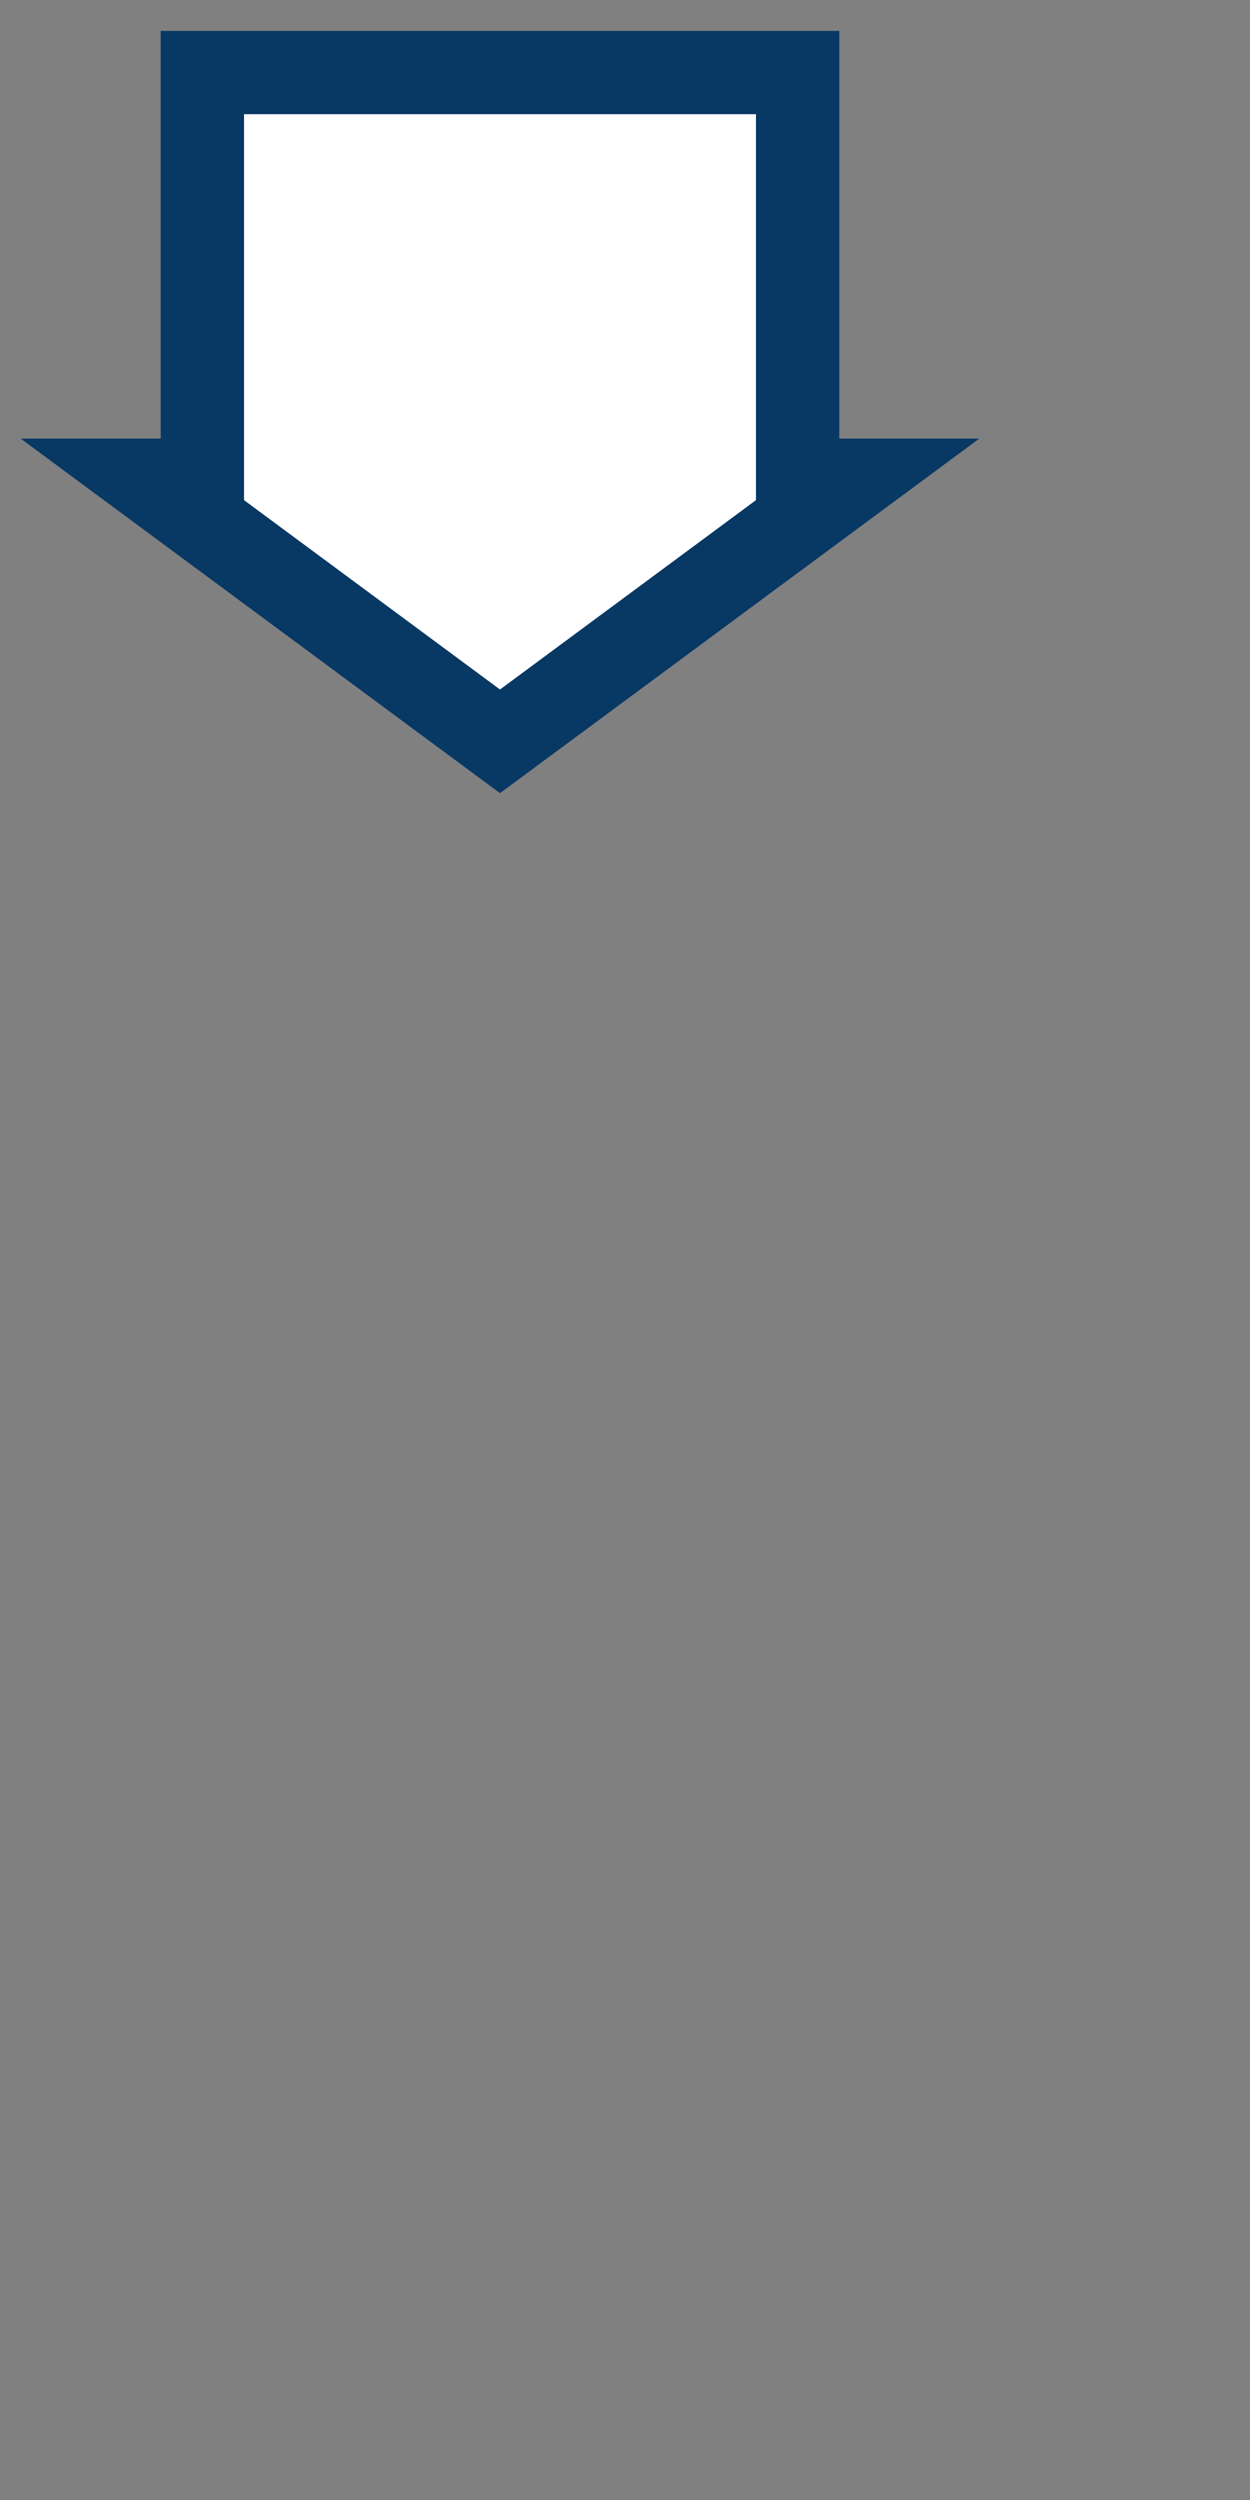 <?xml version="1.0" encoding="UTF-8" standalone="no"?>
<!-- Created with Inkscape (http://www.inkscape.org/) -->

<svg
   xmlns:dc="http://purl.org/dc/elements/1.1/"
   xmlns:cc="http://creativecommons.org/ns#"
   xmlns:rdf="http://www.w3.org/1999/02/22-rdf-syntax-ns#"
   xmlns:svg="http://www.w3.org/2000/svg"
   xmlns="http://www.w3.org/2000/svg"
   xmlns:sodipodi="http://sodipodi.sourceforge.net/DTD/sodipodi-0.dtd"
   xmlns:inkscape="http://www.inkscape.org/namespaces/inkscape"
   width="300"
   height="600"
   version="1.1"
   viewBox="0 0 300 600"
   id="svg6"
   sodipodi:docname="clickedmarker.svg"
   inkscape:version="0.92.3 (2405546, 2018-03-11)">
  <rect x="0" y="0" width="300" height="600" fill="#808080" stroke="none"/>
  <defs
     id="defs10" />
  <sodipodi:namedview
     pagecolor="#ffffff"
     bordercolor="#666666"
     borderopacity="1"
     objecttolerance="10"
     gridtolerance="10"
     guidetolerance="10"
     inkscape:pageopacity="0"
     inkscape:pageshadow="2"
     inkscape:window-width="1920"
     inkscape:window-height="1013"
     id="namedview8"
     showgrid="false"
     inkscape:zoom="0.472"
     inkscape:cx="-341.52542"
     inkscape:cy="250"
     inkscape:window-x="1911"
     inkscape:window-y="-9"
     inkscape:window-maximized="1"
     inkscape:current-layer="svg6" />
  <g
     transform="translate(-30,-269.62)"
     id="g4"
     style="stroke:#083864;stroke-width:20">
    <path
       d="m 78.571,287.03 v 97.857 H 65.307 l 42.346,31.326 42.346,31.328 42.348,-31.328 42.346,-31.326 H 221.429 V 287.03 Z"
       style="fill:#ffffff;stroke:#083864;stroke-width:20;stroke-linecap:round;paint-order:markers fill stroke"
       id="path2"
       inkscape:connector-curvature="0">
      <animateTransform
         attributeName="transform"
         begin="0s"
         dur="0.5s"
         from="0 0"
         repeatCount="indefinite"
         to="0 65"
         type="translate" />
    </path>
  </g>
</svg>
